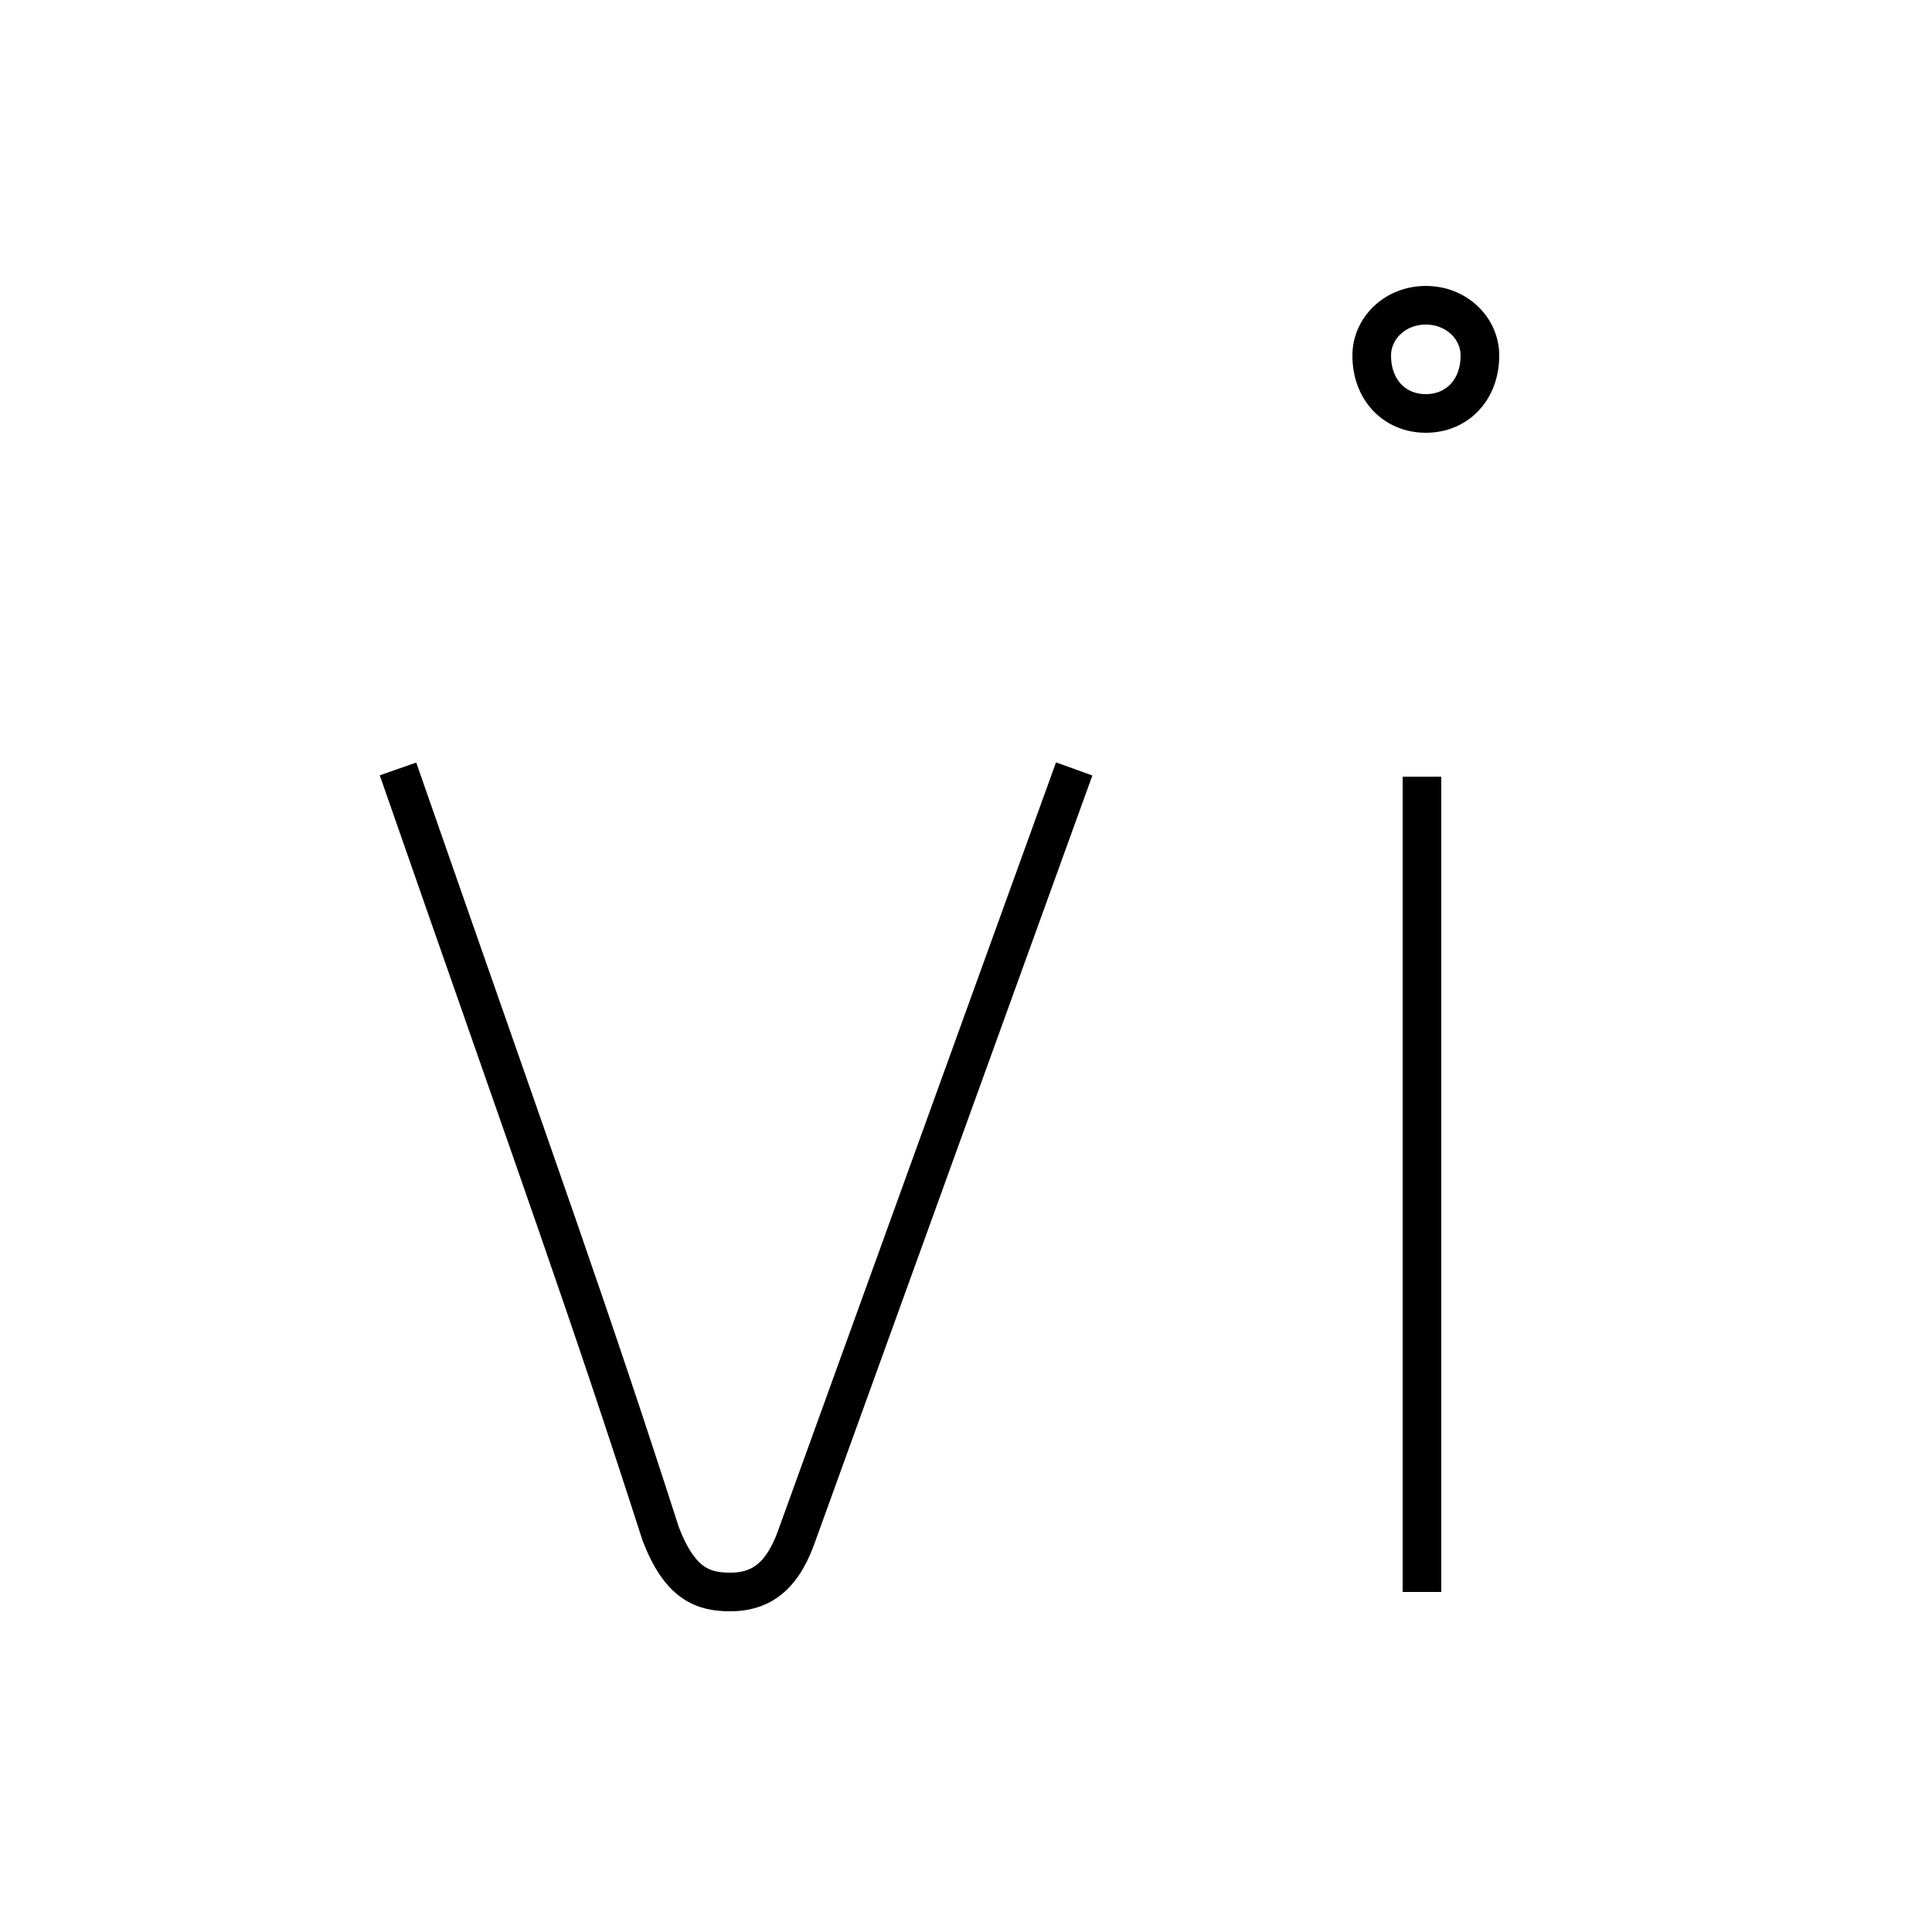 <?xml version='1.0' encoding='utf8'?>
<svg viewBox="0.0 -6.0 50.0 50.0" version="1.1" xmlns="http://www.w3.org/2000/svg">
<rect x="0.0" y="-6.0" width="50.0" height="50.0" fill="#808080" stroke="none"/>
<rect x="-1000" y="-1000" width="2000" height="2000" stroke="white" fill="white"/>
<g style="fill:white;stroke:#000000;  stroke-width:1">
<path d="M 36.9 -33.3 C 37.7 -33.3 38.3 -33.9 38.3 -34.8 C 38.3 -35.5 37.7 -36.1 36.9 -36.1 C 36.1 -36.1 35.5 -35.5 35.5 -34.8 C 35.5 -33.9 36.1 -33.3 36.9 -33.3 Z M 36.8 -23.9 L 36.8 -2.8 M 10.3 -24.1 C 14.1 -13.2 15.2 -10.2 17.1 -4.3 C 17.6 -3.0 18.2 -2.8 18.9 -2.8 C 19.6 -2.8 20.2 -3.1 20.6 -4.2 L 27.8 -24.1" transform="translate(0.0 38.0)" />
</g>
</svg>